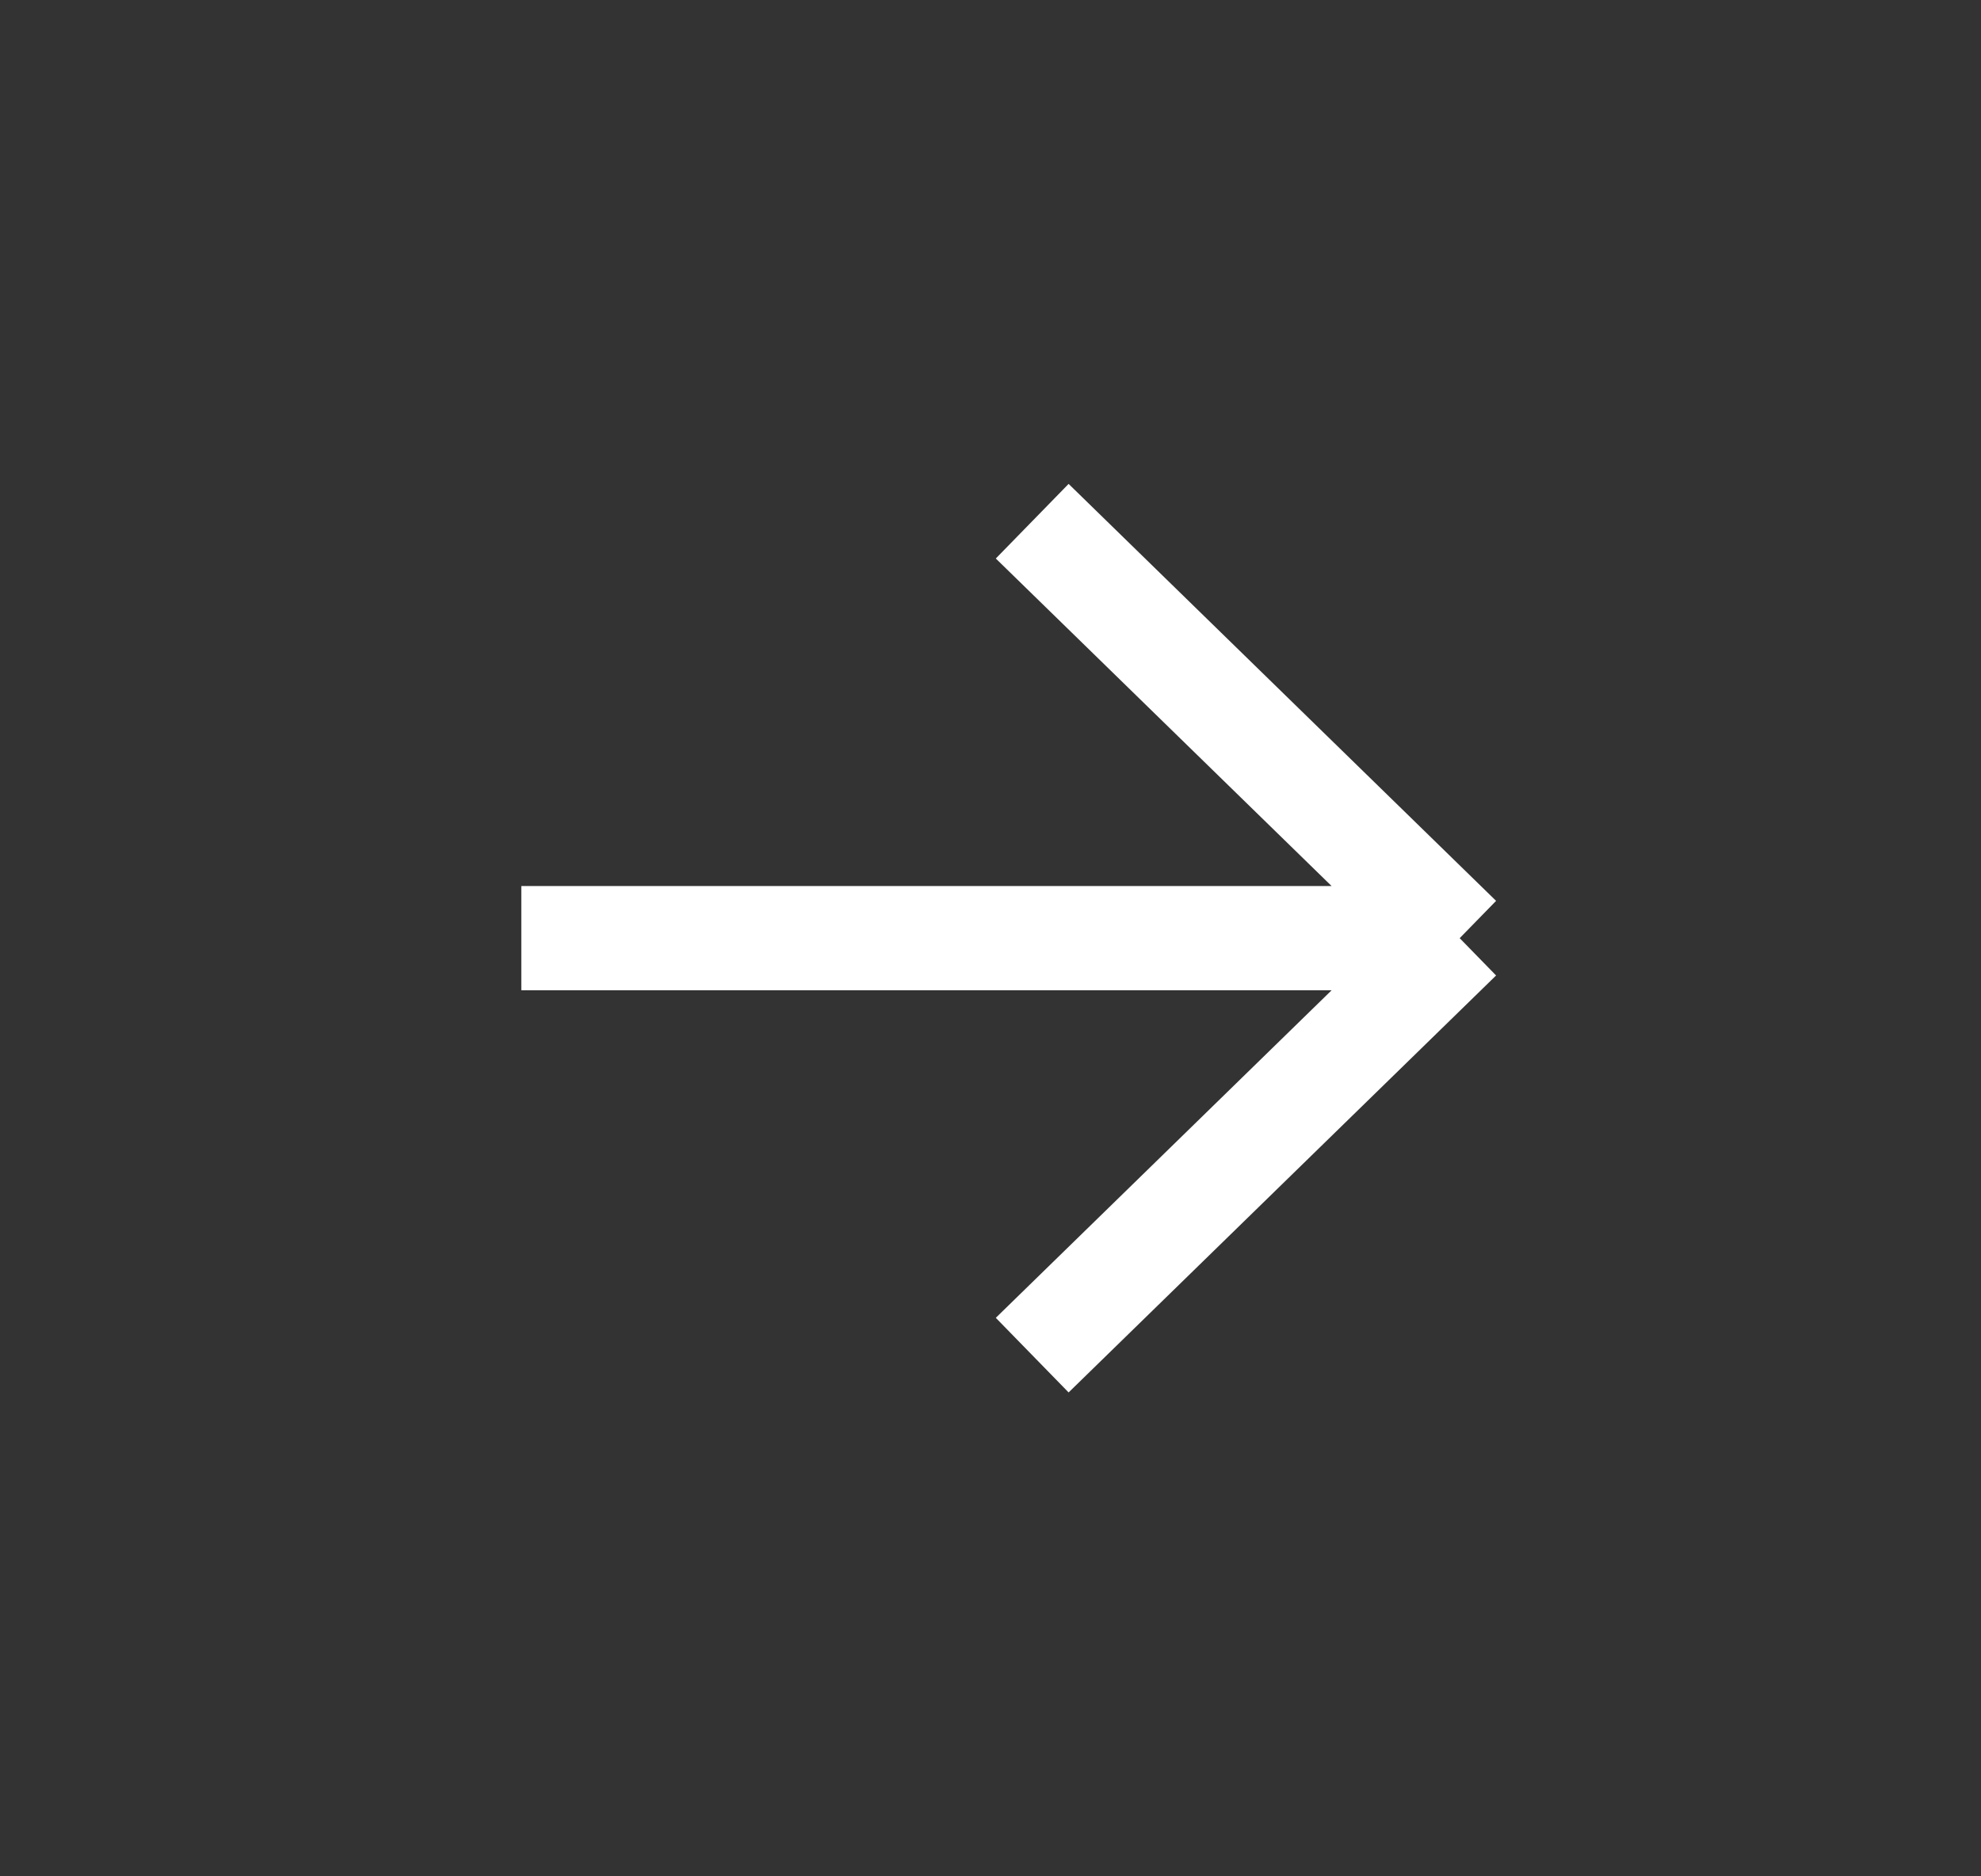 <svg width="38" height="36" viewBox="0 0 38 36" fill="none" xmlns="http://www.w3.org/2000/svg">
<rect x="0" y="0" width="38" height="36" fill="#333333" stroke="none"/>
<path d="M19.8 10L28 18M28 18L19.8 26M28 18H10" stroke="white" stroke-width="2"/>
</svg>

